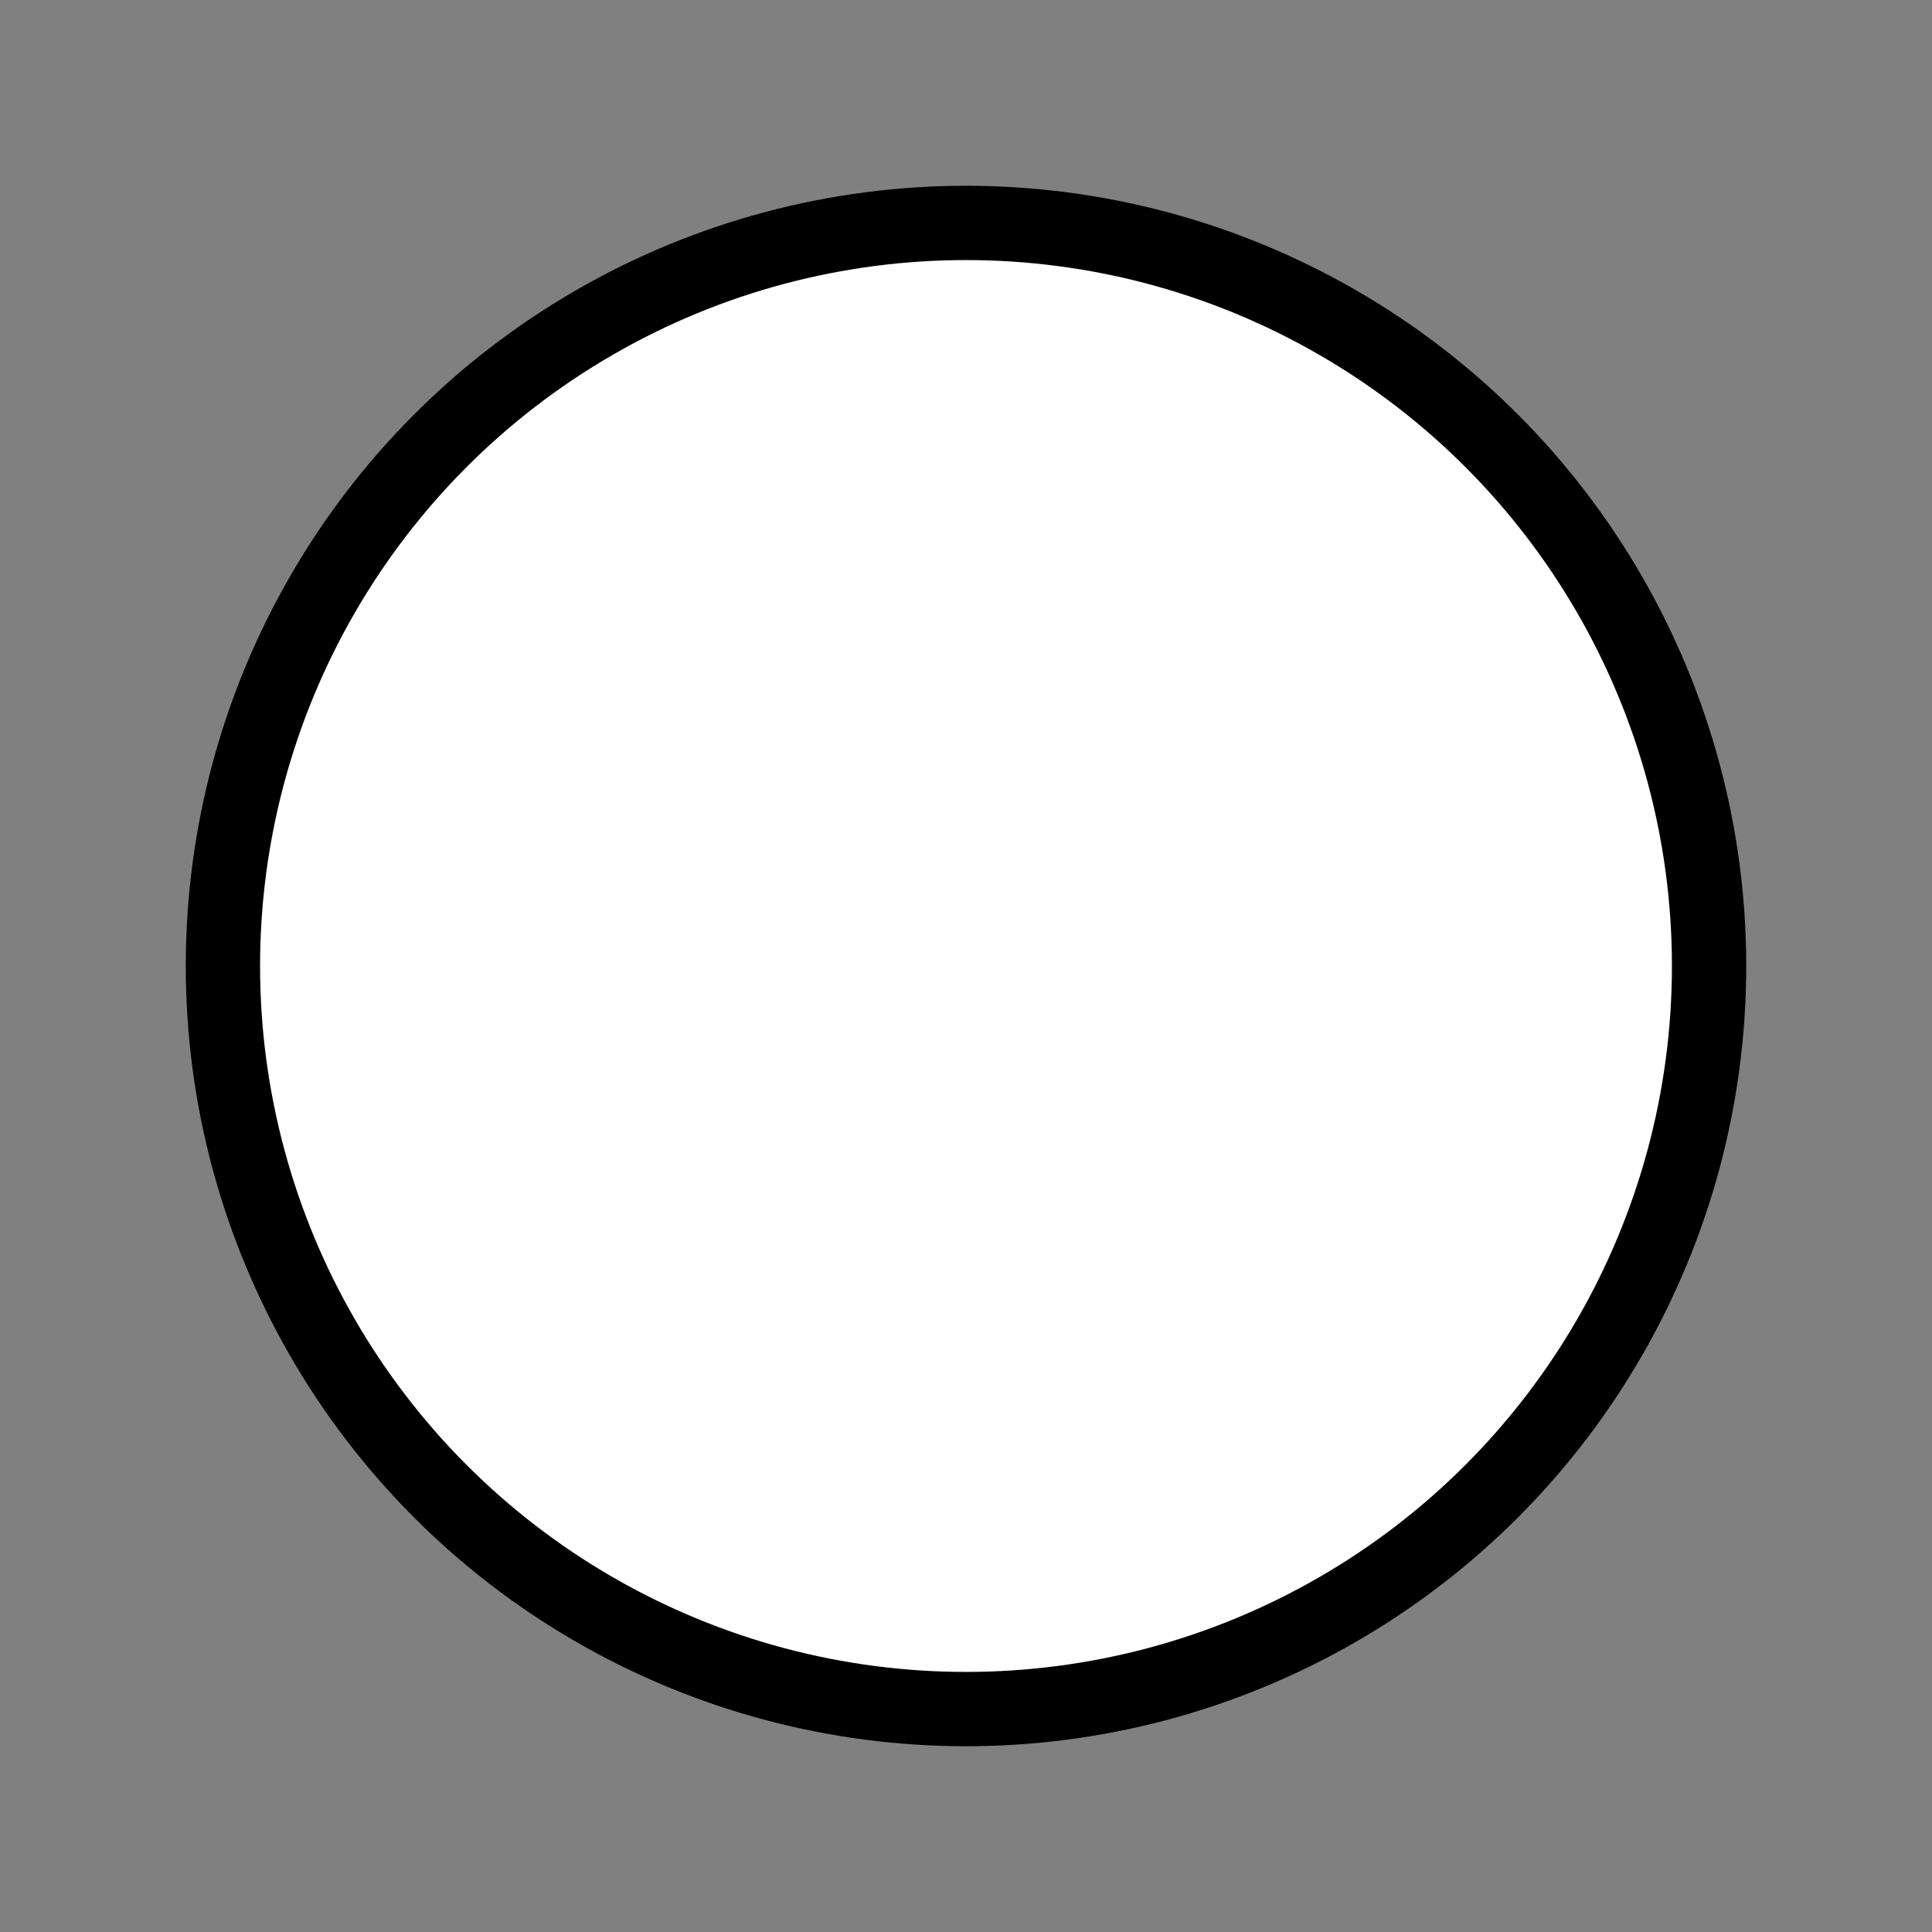 <?xml version="1.0" encoding="UTF-8" standalone="no"?>
<!DOCTYPE svg PUBLIC "-//W3C//DTD SVG 1.1//EN" "http://www.w3.org/Graphics/SVG/1.1/DTD/svg11.dtd">
<svg
  viewBox="0 0 130 130"
  version="1.1"
  xmlns="http://www.w3.org/2000/svg"
  xmlns:xlink="http://www.w3.org/1999/xlink"
  xml:space="preserve"
  xmlns:serif="http://www.serif.com/"
  style="stroke:white;stroke-width:5;fill-rule:evenodd;clip-rule:evenodd;stroke-linejoin:round;stroke-miterlimit:1;"
>
  <rect x="0" y="0" width="130" height="130" fill="#808080" stroke="none"/>
  <!-- <ellipse cx="250" cy="250" rx="230" ry="230" style="fill:#ffffff;" /> -->
  <circle cx="50%" cy="50%" r="50" stroke="black" fill="white" />

</svg>
